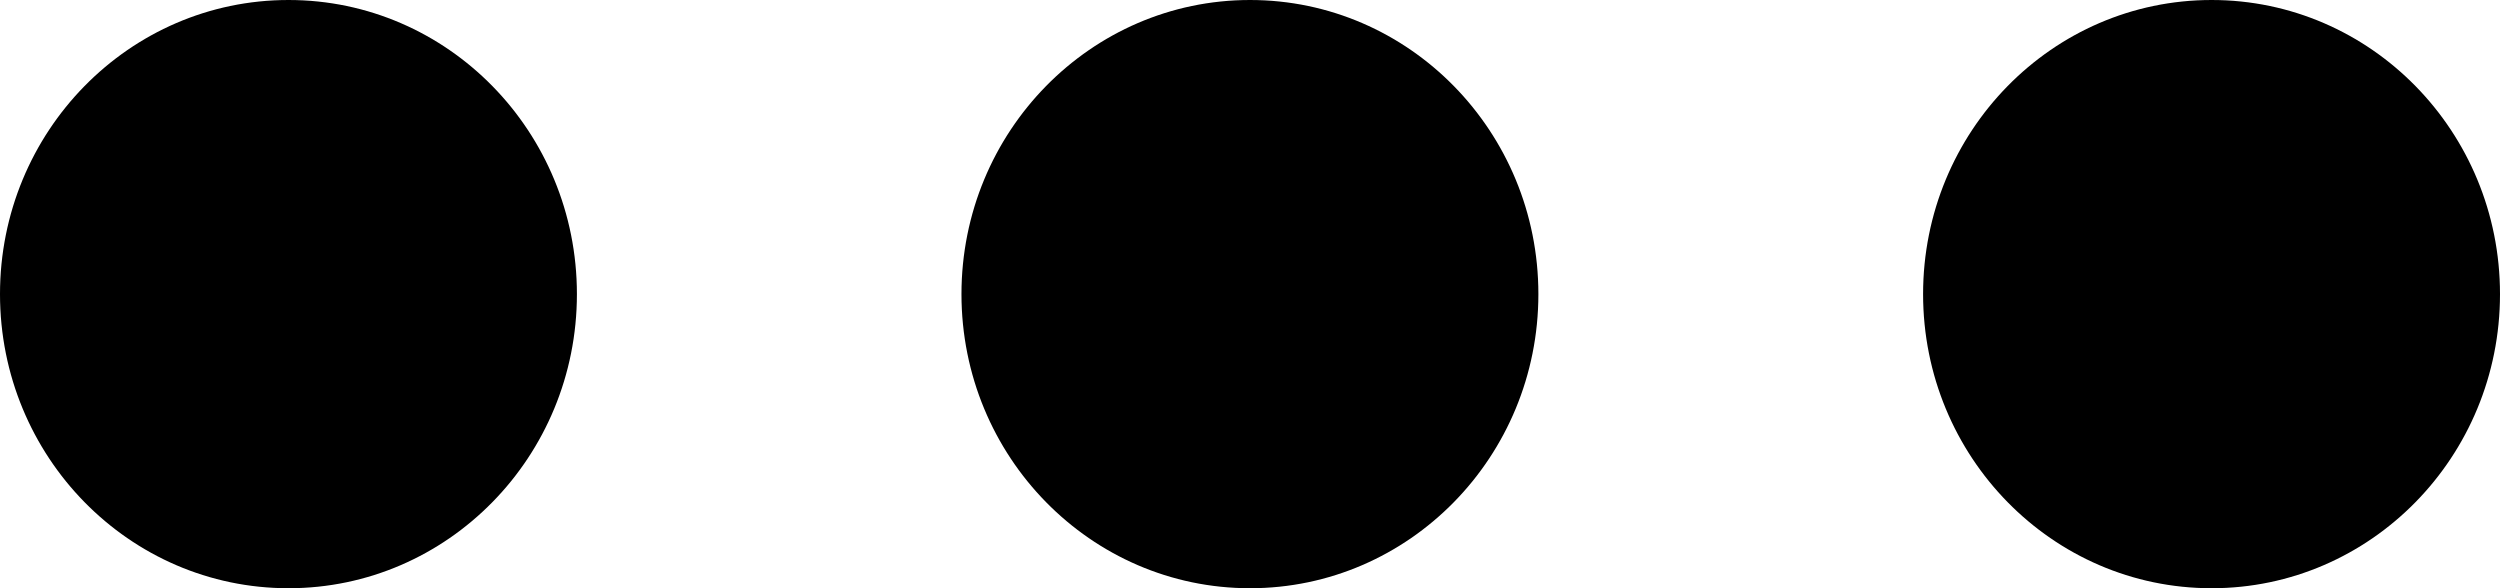 <svg width="17" height="4" viewBox="0 0 17 4" fill="none" xmlns="http://www.w3.org/2000/svg">
<g id="Vector">
<path d="M3.923 2C3.923 3.105 3.045 4 1.962 4C0.878 4 0 3.105 0 2C0 0.895 0.878 0 1.962 0C3.045 0 3.923 0.895 3.923 2Z" fill="black"/>
<path d="M10.461 2C10.461 3.105 9.583 4 8.5 4C7.417 4 6.538 3.105 6.538 2C6.538 0.895 7.417 0 8.5 0C9.583 0 10.461 0.895 10.461 2Z" fill="black"/>
<path d="M17 2C17 3.105 16.122 4 15.039 4C13.955 4 13.077 3.105 13.077 2C13.077 0.895 13.955 0 15.039 0C16.122 0 17 0.895 17 2Z" fill="black"/>
</g>
</svg>
